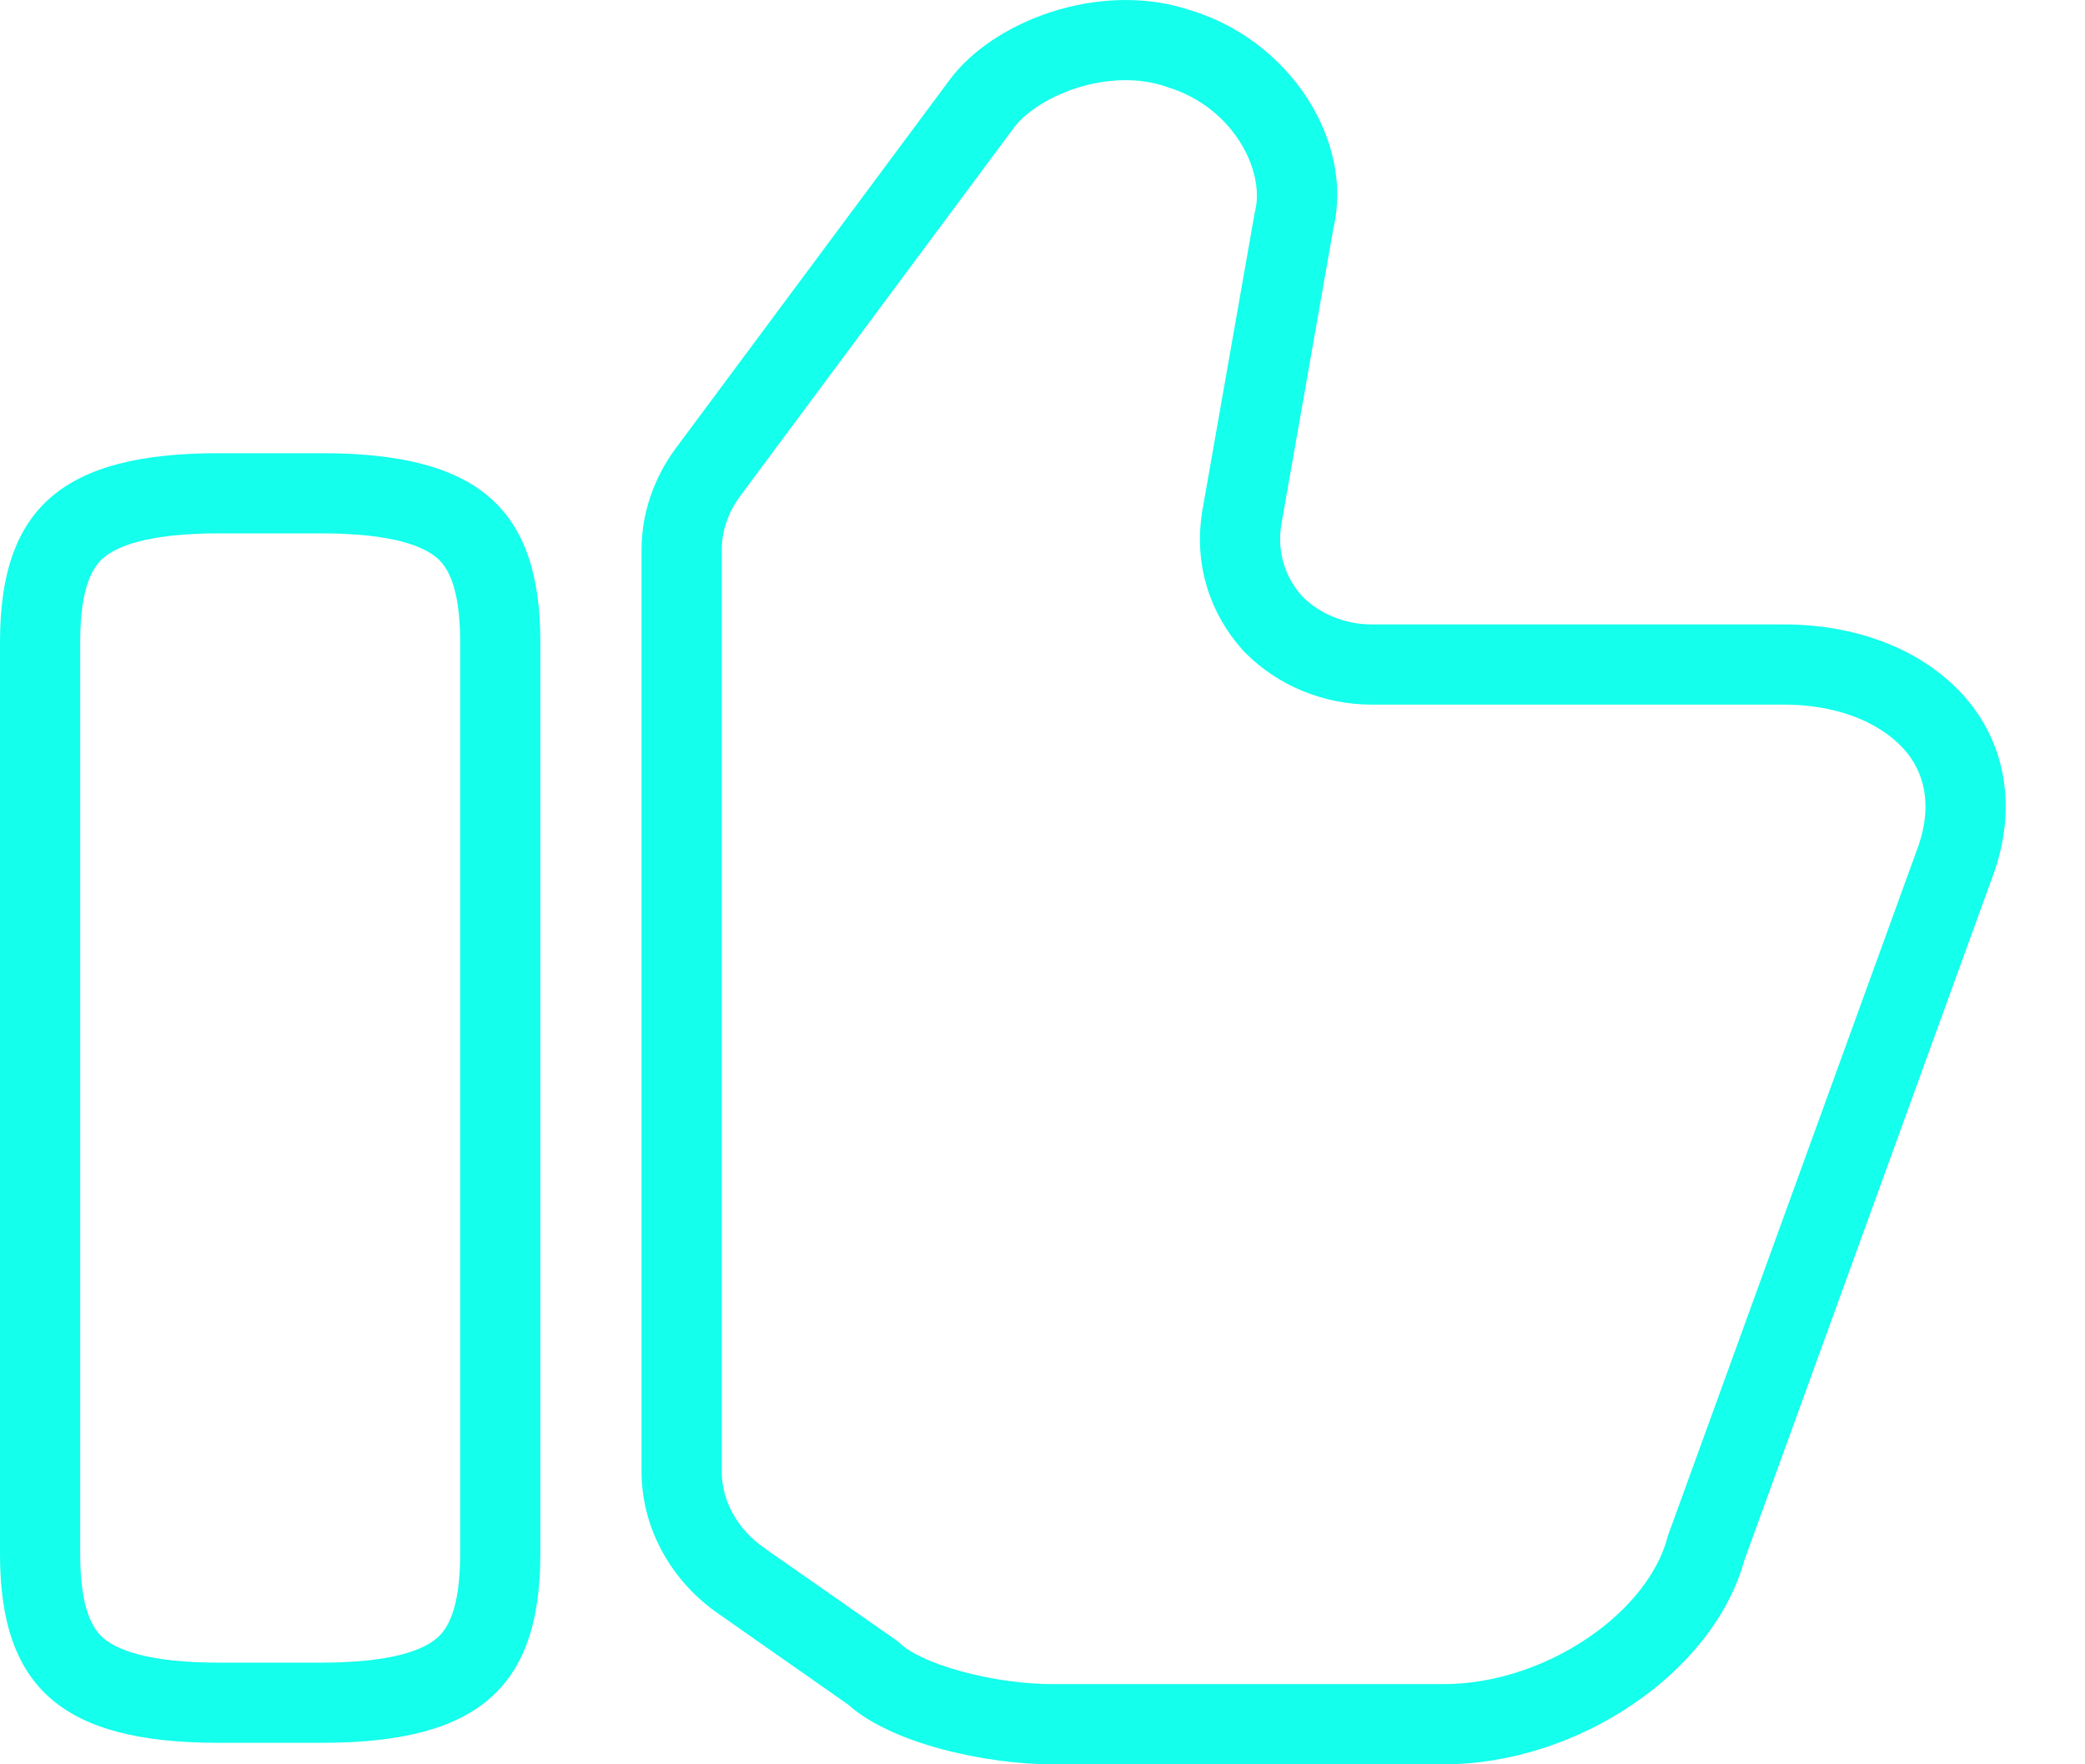<svg width="26" height="22" viewBox="0 0 26 22" fill="none" xmlns="http://www.w3.org/2000/svg">
<path fill-rule="evenodd" clip-rule="evenodd" d="M8.425 5.592L11.838 1.001C12.376 0.266 13.713 -0.254 14.851 0.13C16.076 0.503 16.889 1.747 16.626 2.855L15.976 6.553C15.926 6.892 16.026 7.198 16.238 7.435C16.451 7.65 16.764 7.786 17.101 7.786H22.239C23.227 7.786 24.077 8.148 24.577 8.781C25.052 9.391 25.14 10.183 24.827 10.986L21.752 19.456C21.364 20.858 19.676 22 18.001 22H13.126C12.288 22 11.113 21.74 10.575 21.254L8.975 20.134C8.363 19.716 8 19.049 8 18.348V6.858C8 6.406 8.15 5.965 8.425 5.592ZM9 6.858C9 6.63 9.075 6.396 9.229 6.187L12.64 1.597L12.64 1.597L12.645 1.591C12.761 1.433 13.032 1.224 13.424 1.098C13.805 0.976 14.201 0.966 14.531 1.077L14.545 1.082L14.559 1.087C15.381 1.337 15.771 2.128 15.653 2.625L15.646 2.653L15.641 2.682L14.991 6.38L14.989 6.394L14.987 6.407C14.892 7.047 15.087 7.648 15.493 8.102L15.51 8.121L15.527 8.138C15.931 8.546 16.501 8.786 17.101 8.786H22.239C22.994 8.786 23.521 9.06 23.79 9.398C24.017 9.692 24.098 10.102 23.895 10.623L23.891 10.634L23.887 10.645L20.812 19.114L20.798 19.151L20.788 19.189C20.673 19.606 20.335 20.062 19.798 20.426C19.267 20.786 18.619 21 18.001 21H13.126C12.798 21 12.383 20.948 11.999 20.844C11.591 20.734 11.342 20.599 11.246 20.512L11.2 20.47L11.149 20.434L9.548 19.315L9.548 19.315L9.539 19.308C9.183 19.065 9 18.698 9 18.348V6.858ZM2.725 6.651H4.013C4.907 6.651 5.286 6.817 5.449 6.957C5.574 7.065 5.738 7.305 5.738 8.003V19.379C5.738 20.078 5.574 20.318 5.449 20.426C5.286 20.566 4.907 20.732 4.013 20.732H2.725C1.831 20.732 1.452 20.566 1.289 20.426C1.164 20.318 1 20.078 1 19.379V8.003C1 7.305 1.164 7.065 1.289 6.957C1.452 6.817 1.831 6.651 2.725 6.651ZM4.013 5.651H2.725C0.788 5.651 0 6.33 0 8.003V19.379C0 21.053 0.788 21.732 2.725 21.732H4.013C5.951 21.732 6.738 21.053 6.738 19.379V8.003C6.738 6.33 5.951 5.651 4.013 5.651Z" fill="#14FFEC"/>
</svg>
